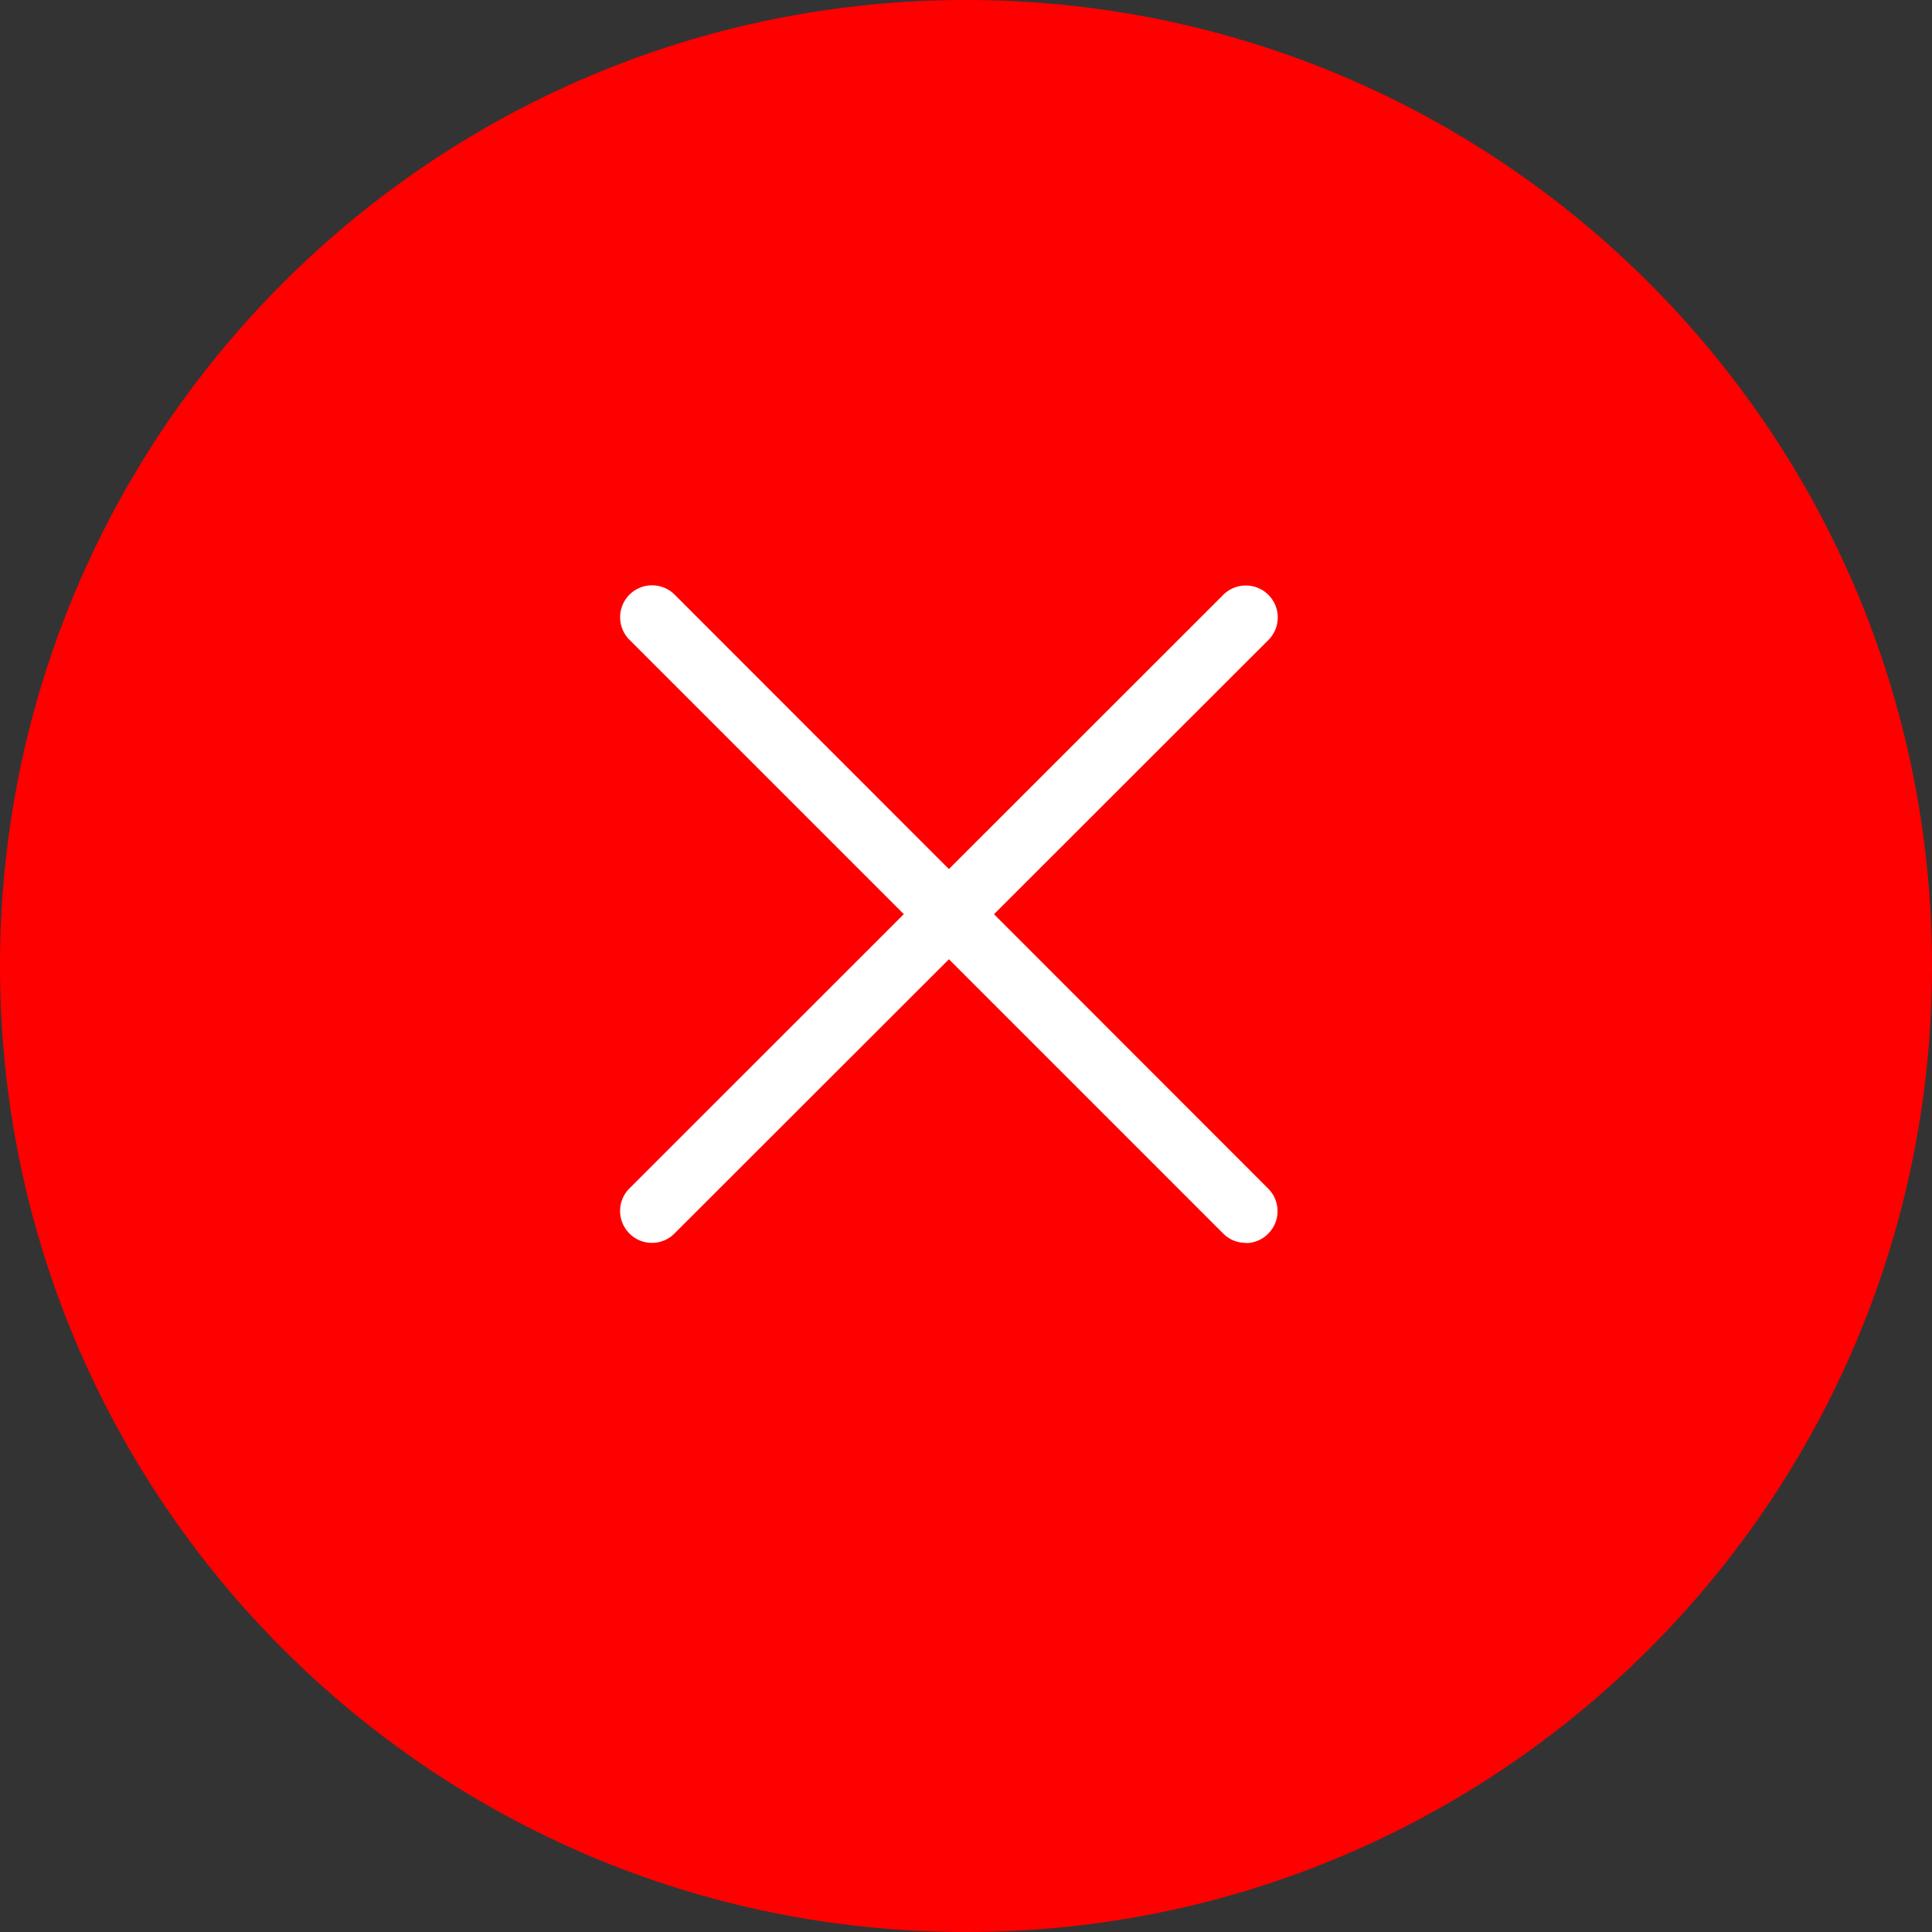 <svg xmlns="http://www.w3.org/2000/svg" width="38.5" height="38.5" viewBox="0 0 38.5 38.5">
  <rect x="0" y="0" width="38.5" height="38.5" fill="#333333" stroke="none"/>
  <g id="Group_9369" data-name="Group 9369" transform="translate(-347 -114)">
    <g id="Path_856" data-name="Path 856" transform="translate(347 114)" fill="red">
      <path d="M 19.25 38 C 16.719 38 14.263 37.504 11.952 36.527 C 9.719 35.582 7.714 34.23 5.992 32.508 C 4.27 30.786 2.918 28.781 1.973 26.548 C 0.996 24.237 0.5 21.781 0.5 19.25 C 0.5 16.719 0.996 14.263 1.973 11.952 C 2.918 9.719 4.27 7.714 5.992 5.992 C 7.714 4.27 9.719 2.918 11.952 1.973 C 14.263 0.996 16.719 0.5 19.25 0.5 C 21.781 0.5 24.237 0.996 26.548 1.973 C 28.781 2.918 30.786 4.27 32.508 5.992 C 34.23 7.714 35.582 9.719 36.527 11.952 C 37.504 14.263 38 16.719 38 19.25 C 38 21.781 37.504 24.237 36.527 26.548 C 35.582 28.781 34.23 30.786 32.508 32.508 C 30.786 34.23 28.781 35.582 26.548 36.527 C 24.237 37.504 21.781 38 19.25 38 Z" stroke="none"/>
      <path d="M 19.25 1 C 14.375 1 9.792 2.898 6.345 6.345 C 2.898 9.792 1 14.375 1 19.25 C 1 24.125 2.898 28.708 6.345 32.155 C 9.792 35.602 14.375 37.5 19.25 37.5 C 24.125 37.5 28.708 35.602 32.155 32.155 C 35.602 28.708 37.5 24.125 37.5 19.25 C 37.5 14.375 35.602 9.792 32.155 6.345 C 28.708 2.898 24.125 1 19.25 1 M 19.25 0 C 29.881 0 38.5 8.619 38.5 19.25 C 38.5 29.881 29.881 38.5 19.25 38.5 C 8.619 38.5 0 29.881 0 19.25 C 0 8.619 8.619 0 19.25 0 Z" stroke="none" fill="red"/>
    </g>
    <path id="Path_545" data-name="Path 545" d="M16.884,29.352a.625.625,0,0,1-.448-.186.634.634,0,0,1,0-.9L28.268,16.439a.634.634,0,0,1,.9.9L17.332,29.166a.625.625,0,0,1-.448.186Z" transform="translate(343.108 109.415)" fill="#fff"/>
    <path id="Path_546" data-name="Path 546" d="M28.718,29.352a.625.625,0,0,1-.448-.186L16.439,17.335a.634.634,0,0,1,.9-.9L29.166,28.27a.634.634,0,0,1,0,.9.625.625,0,0,1-.448.186Z" transform="translate(343.105 109.415)" fill="#fff"/>
  </g>
</svg>
